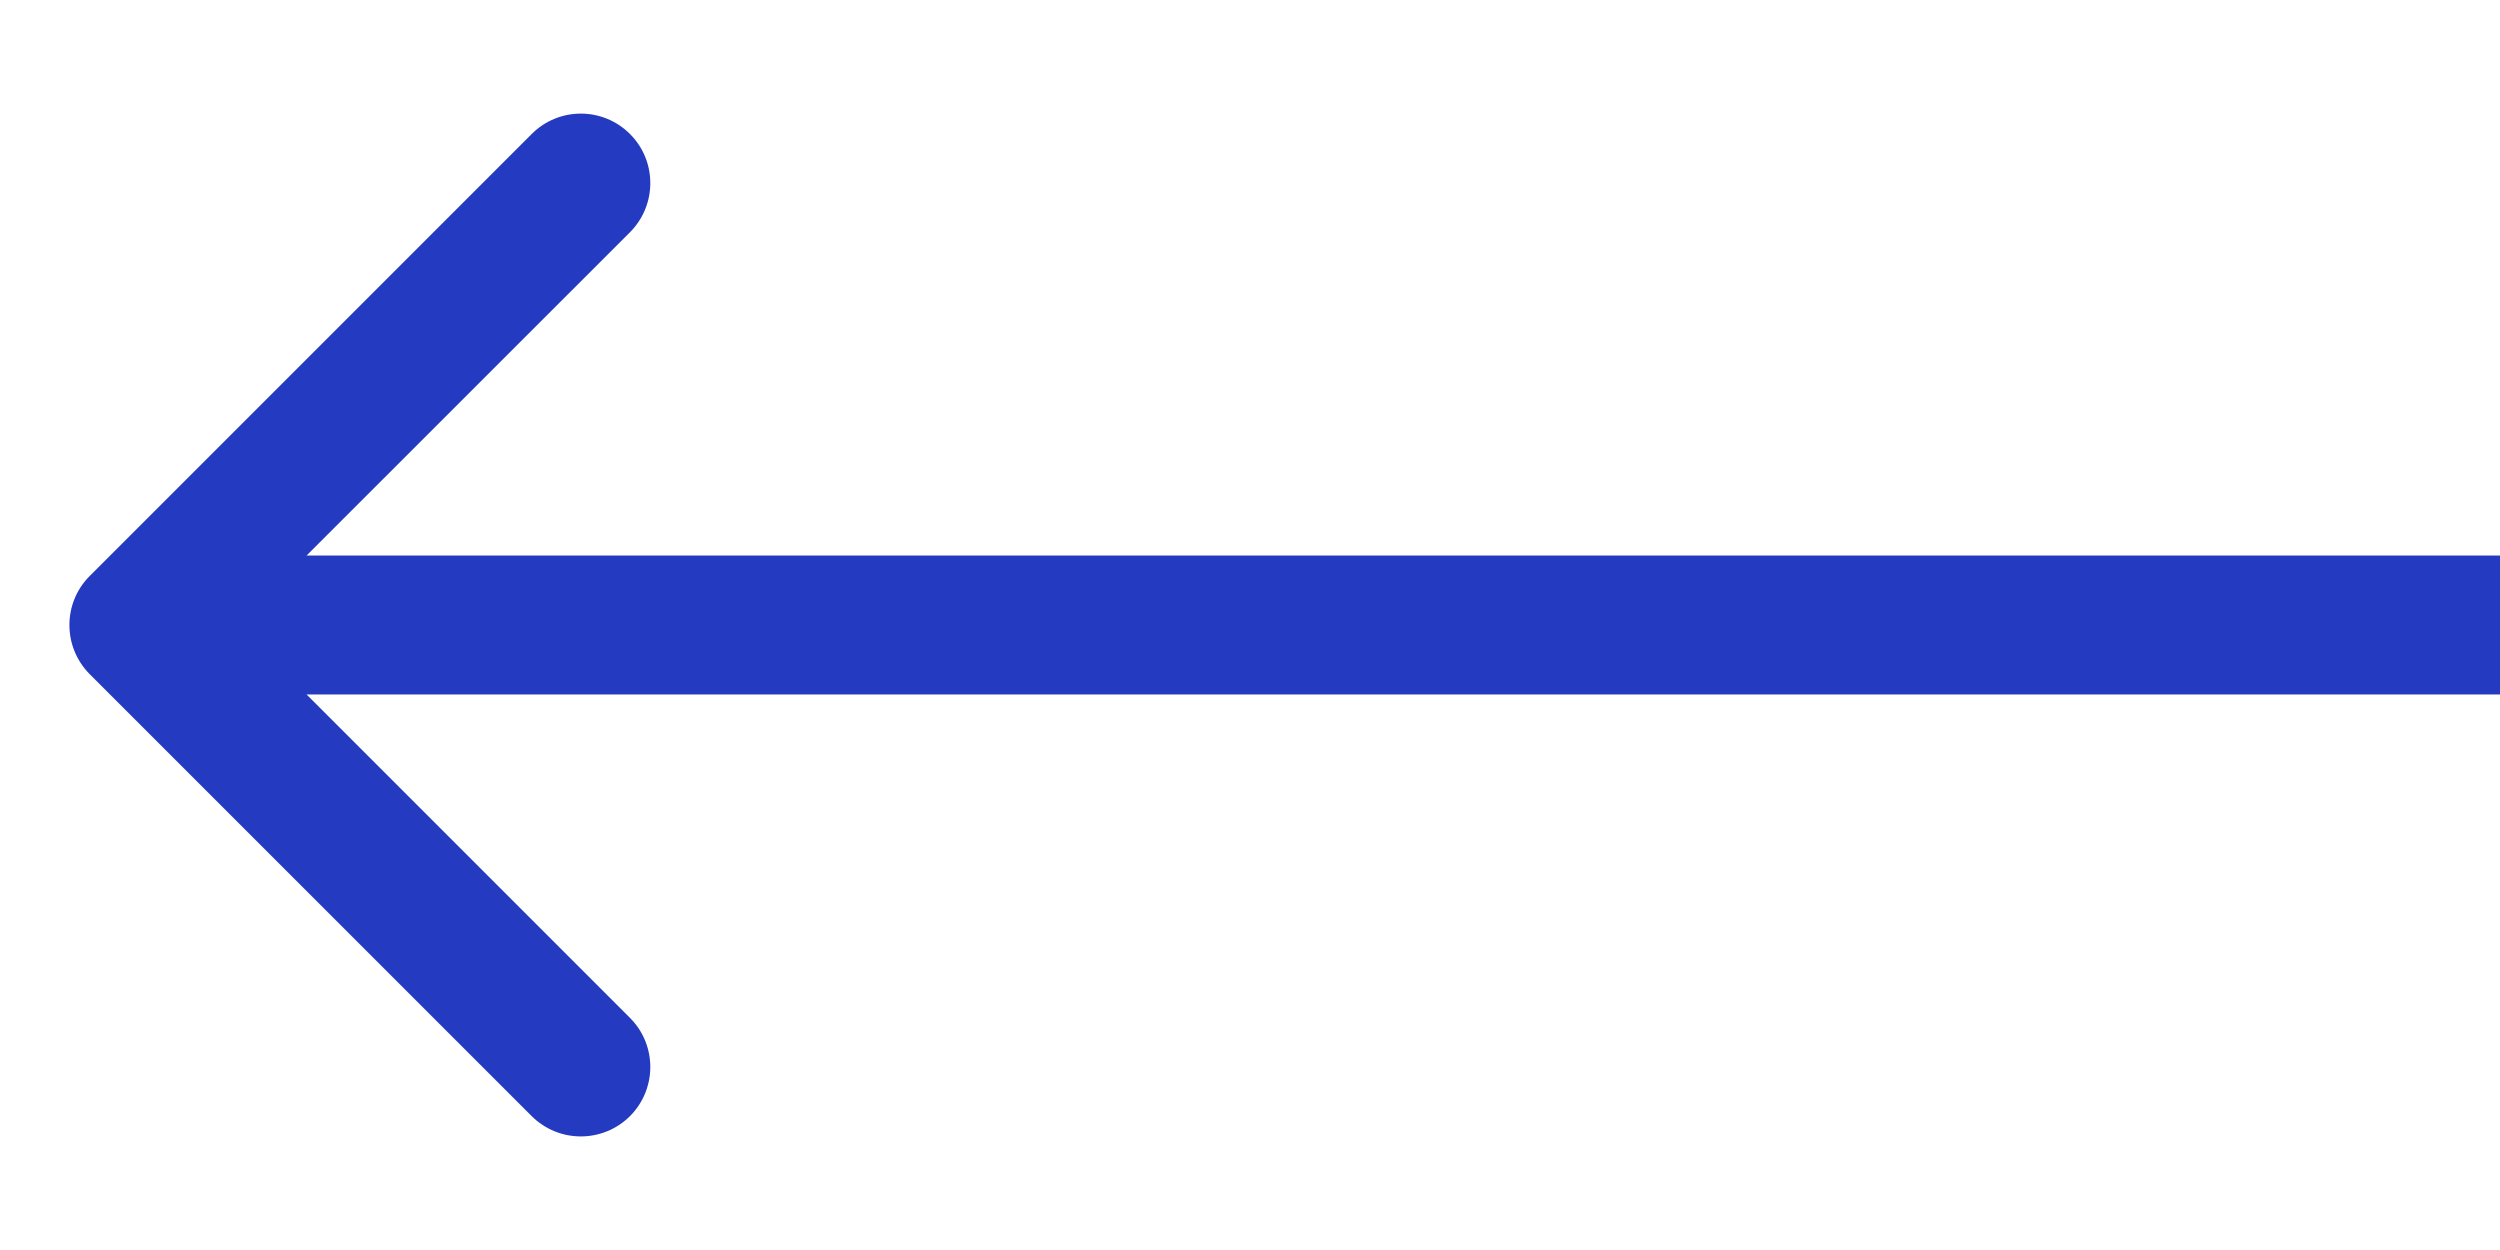 <svg width="18" height="9" viewBox="0 0 18 9" fill="none" xmlns="http://www.w3.org/2000/svg">
<path d="M0.646 4.147C0.451 4.342 0.451 4.658 0.646 4.854L3.828 8.036C4.024 8.231 4.34 8.231 4.536 8.036C4.731 7.84 4.731 7.524 4.536 7.329L1.707 4.5L4.536 1.672C4.731 1.476 4.731 1.16 4.536 0.965C4.34 0.769 4.024 0.769 3.828 0.965L0.646 4.147ZM18 4L1 4V5L18 5V4Z" fill="#243AC0"/>
</svg>
